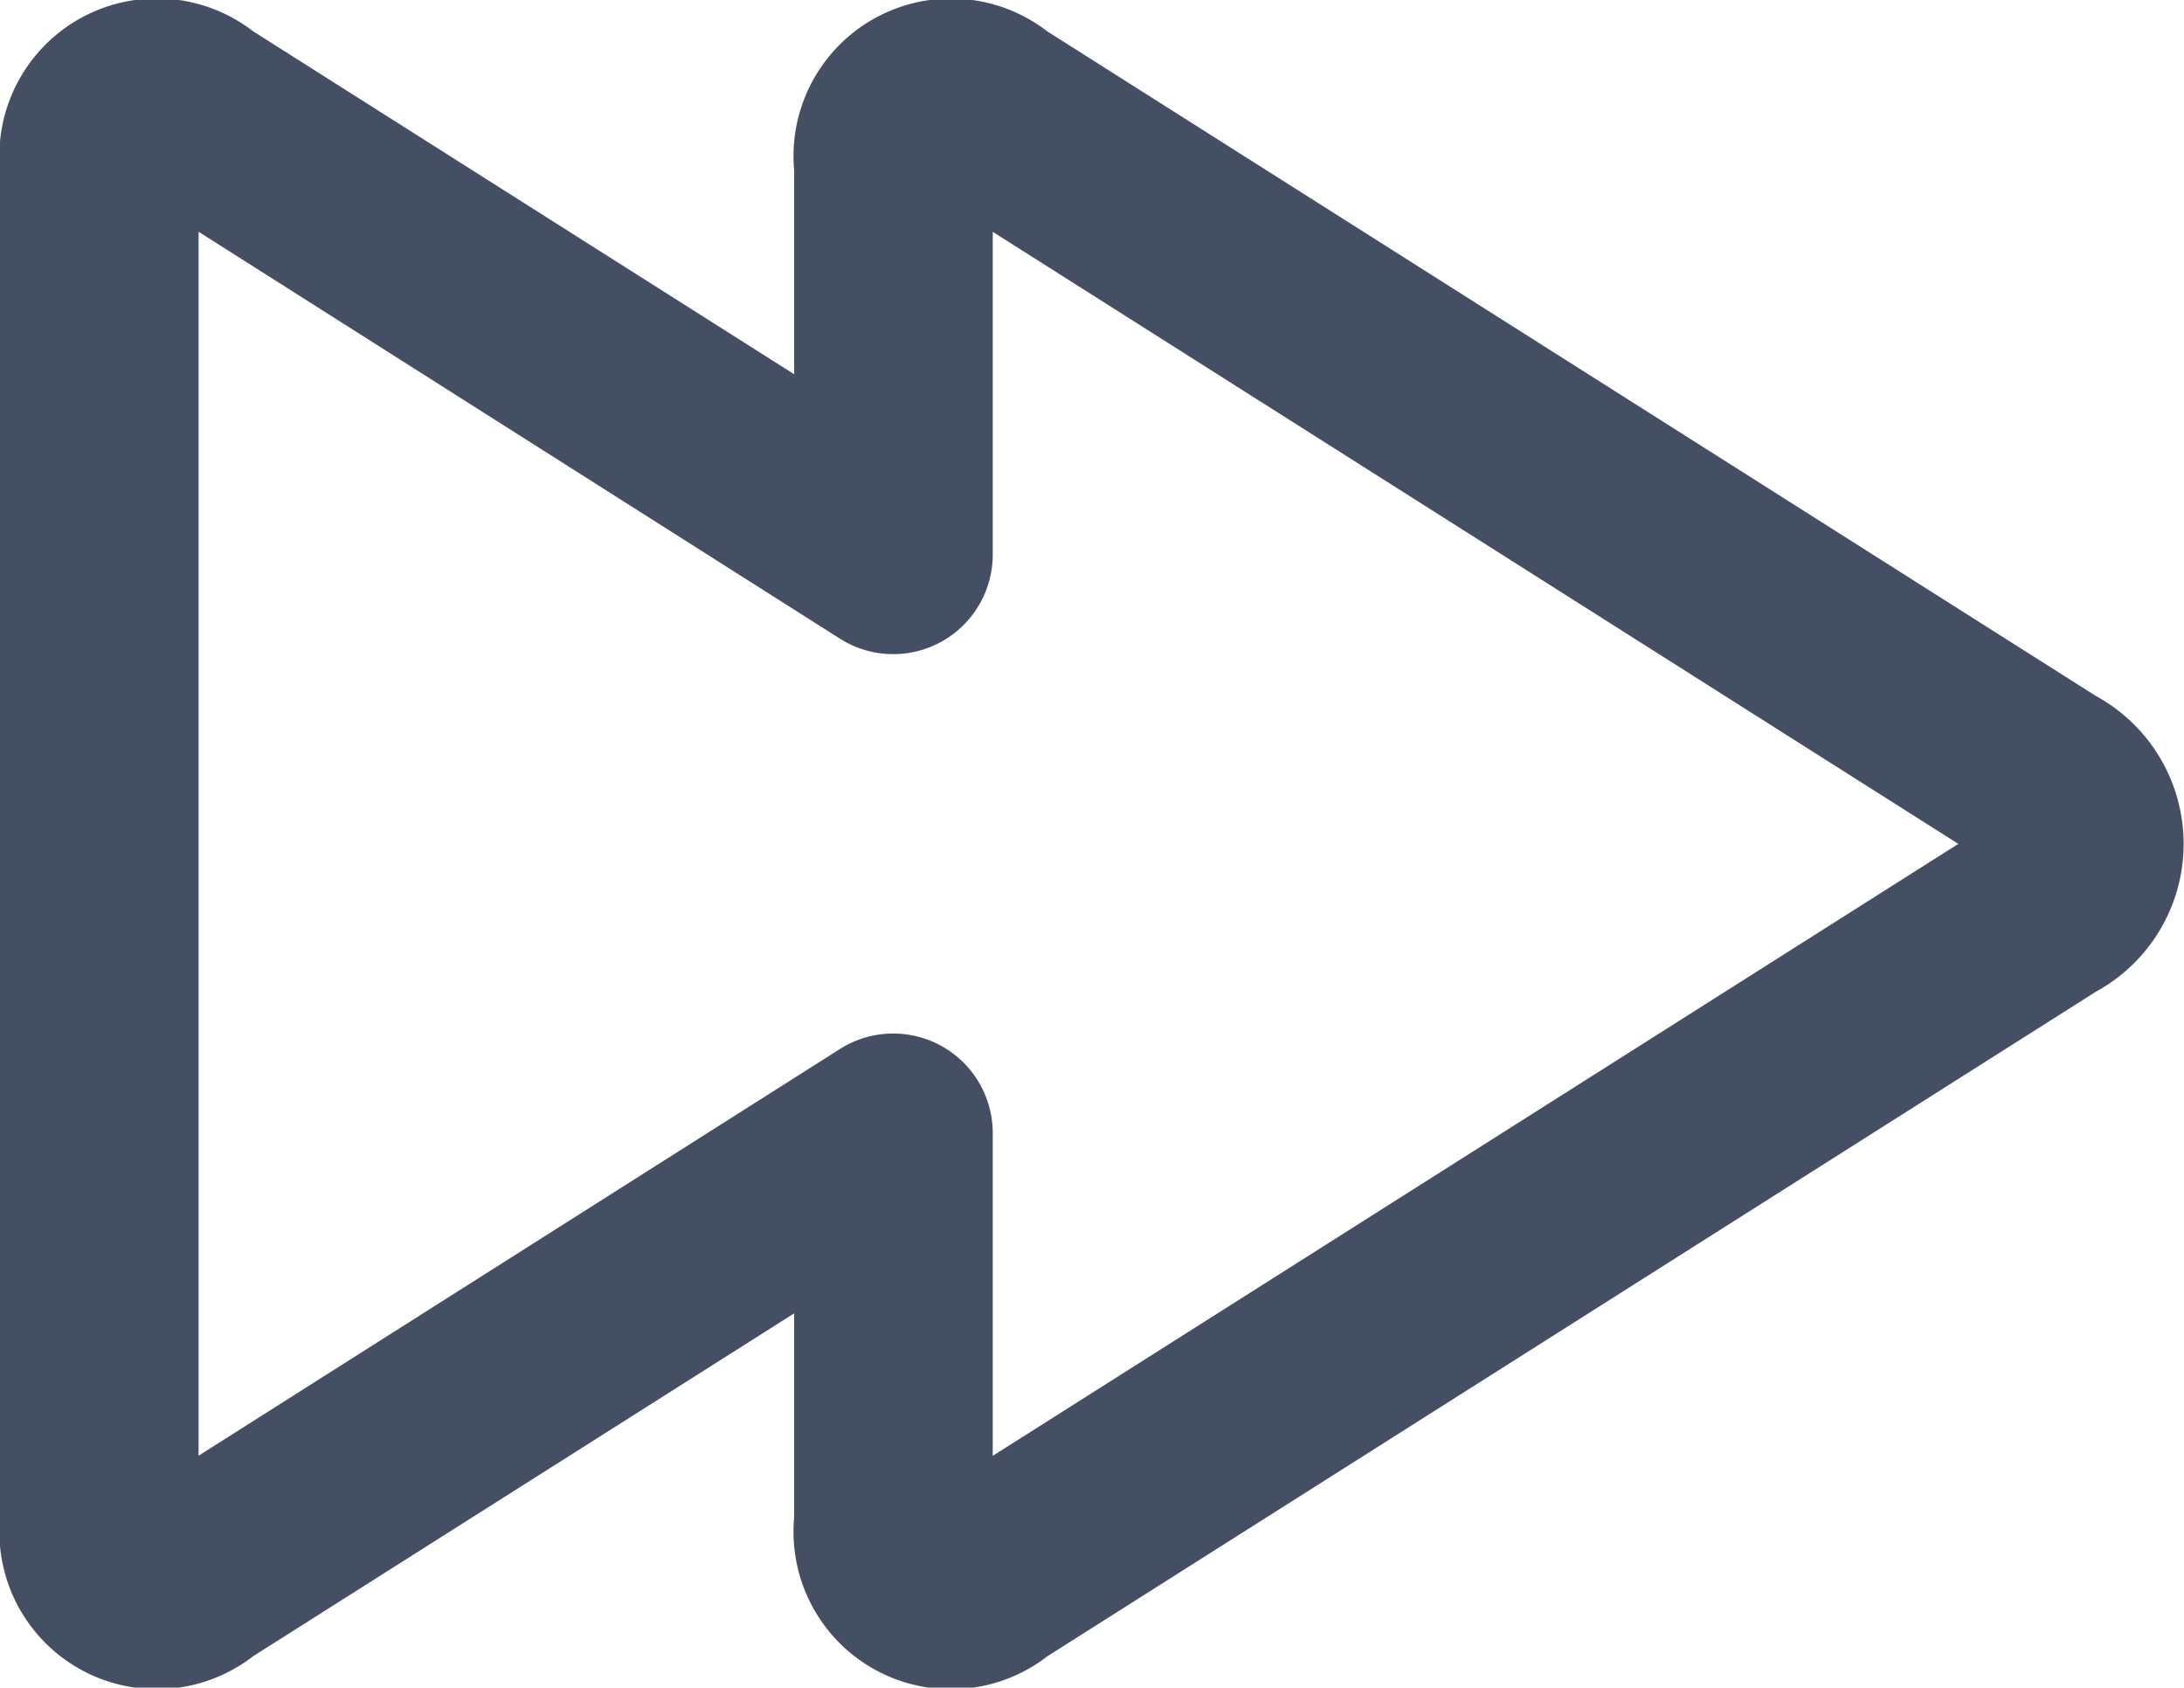 <svg xmlns="http://www.w3.org/2000/svg" width="28.529" height="22.042" viewBox="0 0 28.529 22.042">
  <path id="rewind-forward" d="M14.968,14.247a1.3,1.3,0,0,1-1.991,1.1L4.594,10.029V26.015L12.977,20.7a1.3,1.3,0,0,1,1.991,1.1v4.217l12.613-7.993L14.968,10.03ZM12.374,9.229a2.058,2.058,0,0,1,3.307-1.817l13.7,8.682a2.2,2.2,0,0,1,0,3.859l-13.7,8.682a2.057,2.057,0,0,1-3.307-1.817V24.156L5.307,28.634A2.057,2.057,0,0,1,2,26.817V9.229A2.058,2.058,0,0,1,5.307,7.411l7.067,4.479Z" transform="translate(-2 -7.002)" fill="#454f63"/>
</svg>
